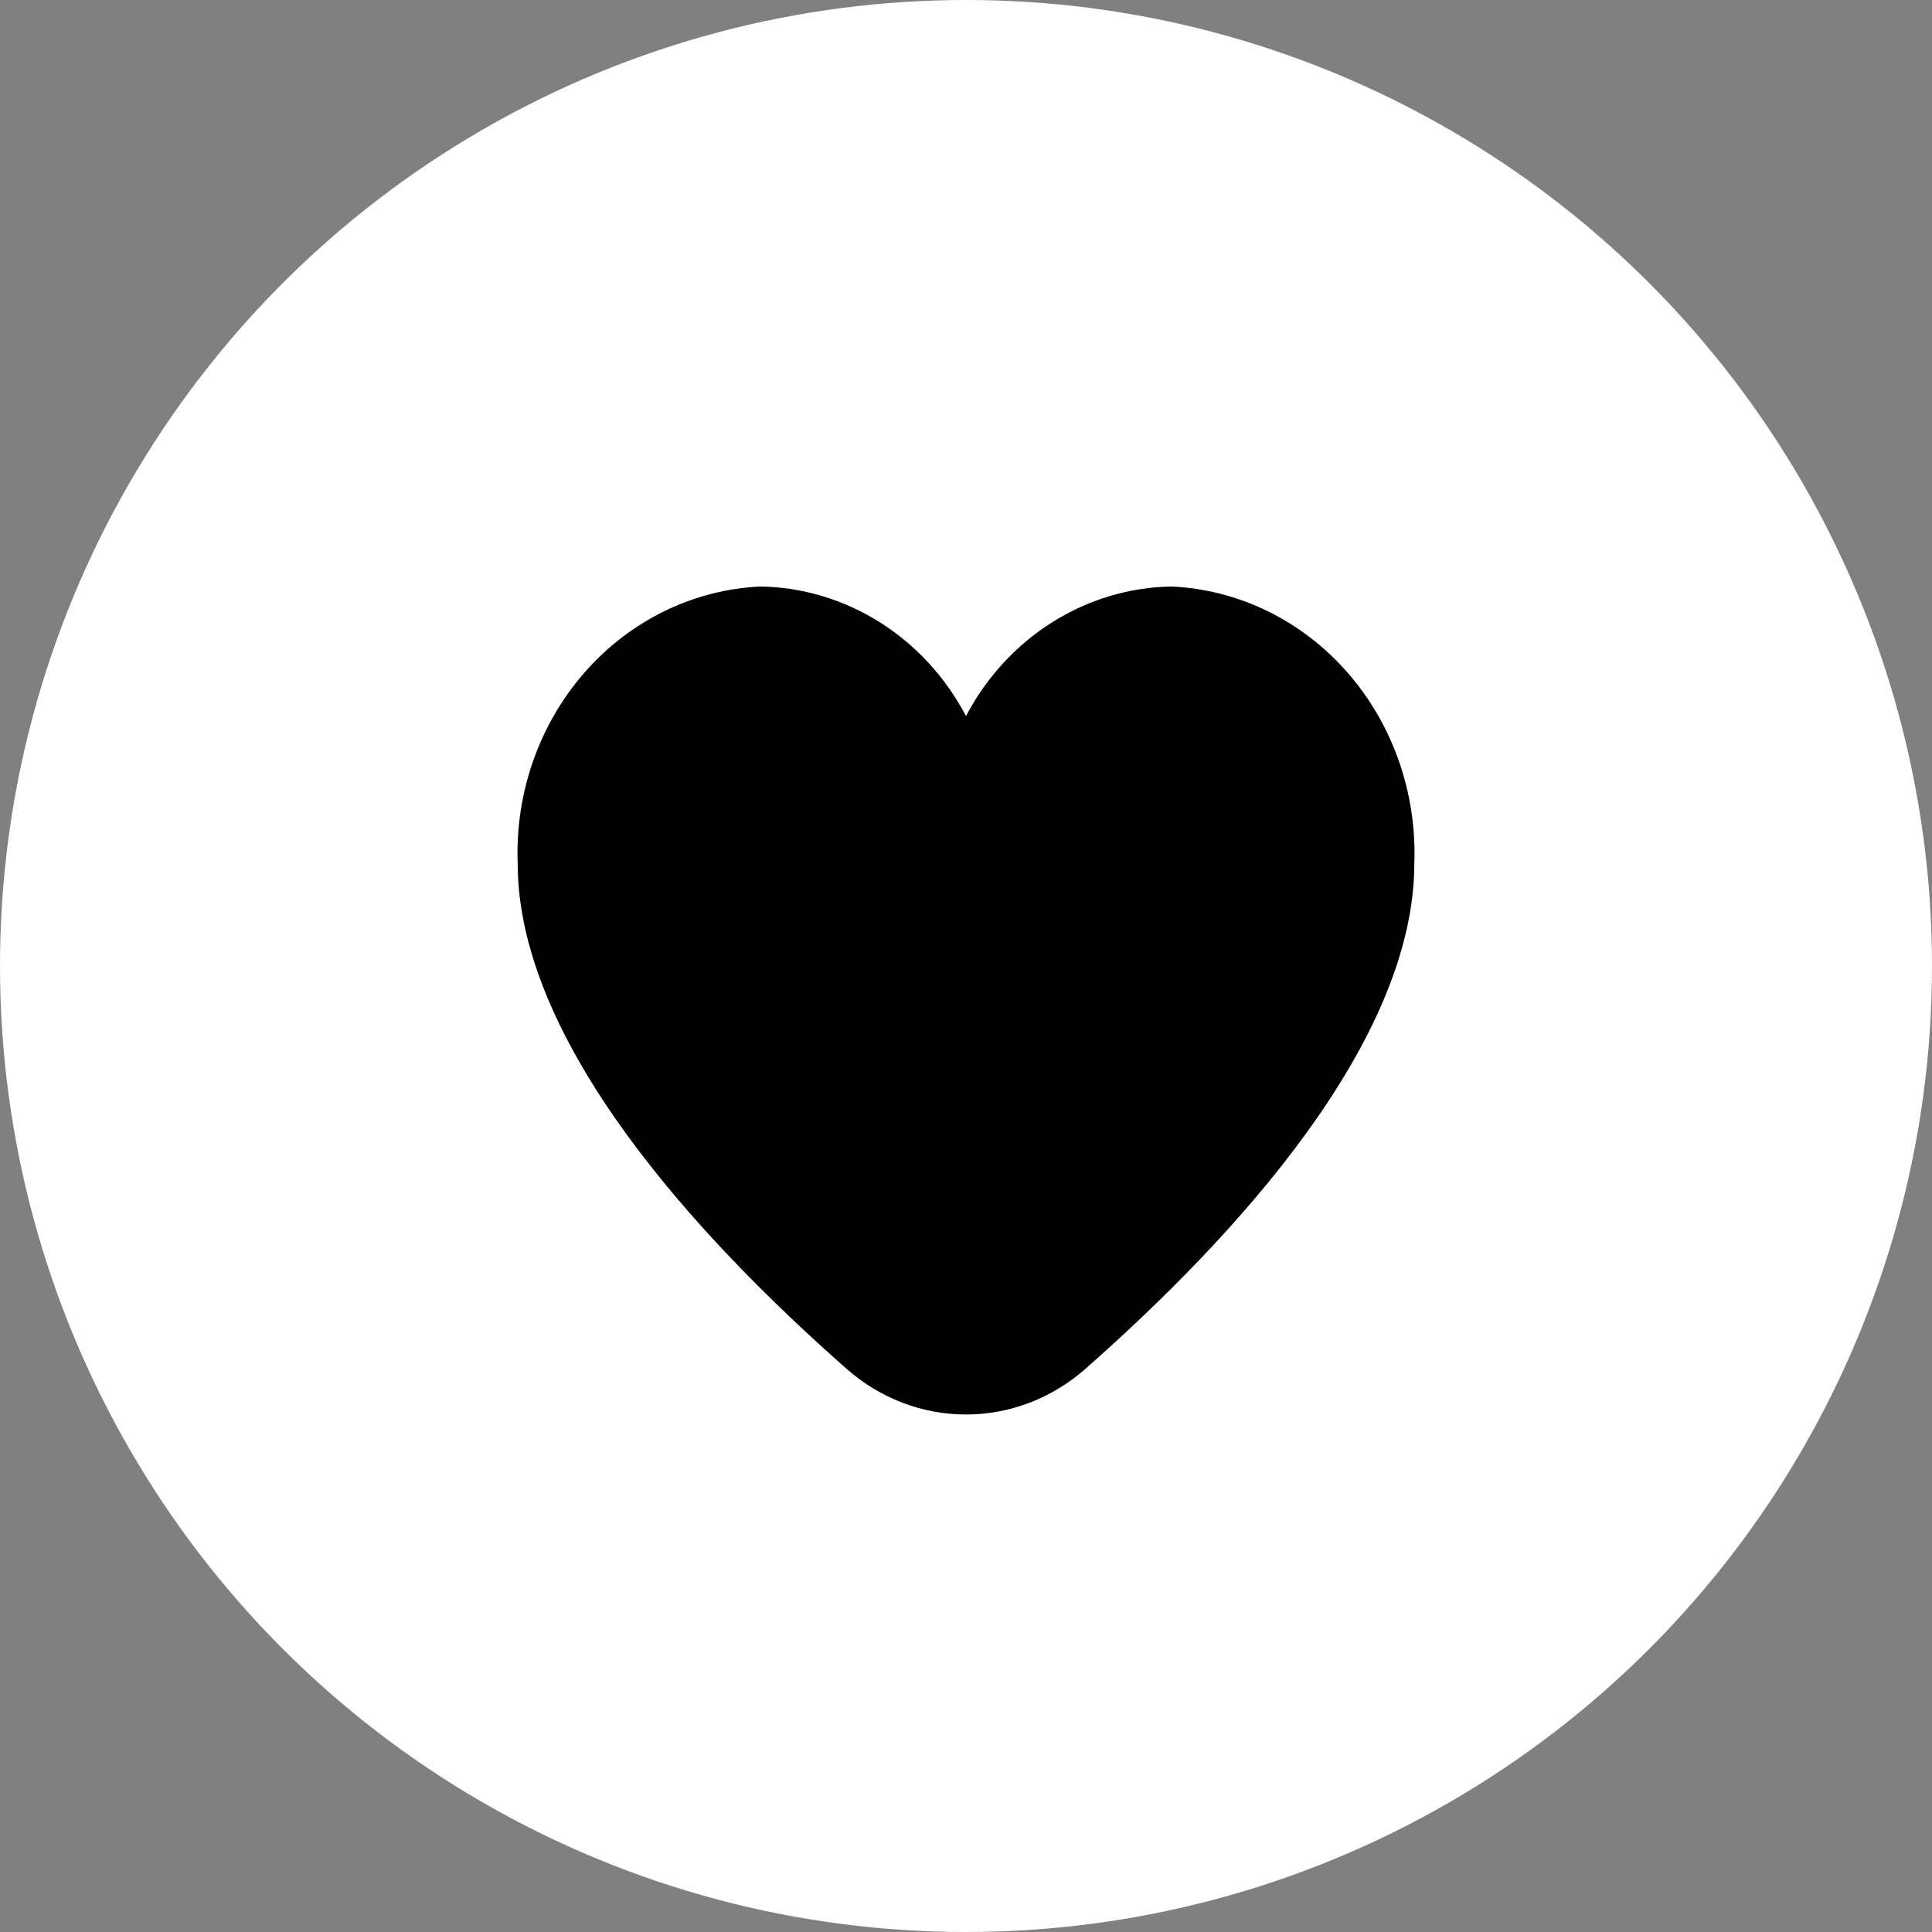 <svg width="56" height="56" viewBox="0 0 56 56" fill="none" xmlns="http://www.w3.org/2000/svg">
<rect x="0" y="0" width="56" height="56" fill="#808080" stroke="none"/>
<circle cx="28" cy="28" r="28" fill="white"/>
<path d="M33.956 17C32.736 17.02 31.544 17.378 30.498 18.037C29.452 18.696 28.591 19.633 28 20.754C27.409 19.633 26.548 18.696 25.502 18.037C24.456 17.378 23.264 17.02 22.044 17C20.1 17.089 18.269 17.982 16.95 19.485C15.631 20.988 14.932 22.978 15.005 25.02C15.005 30.193 20.188 35.843 24.535 39.673C25.505 40.53 26.732 41 28 41C29.268 41 30.495 40.53 31.465 39.673C35.812 35.843 40.995 30.193 40.995 25.02C41.068 22.978 40.369 20.988 39.05 19.485C37.731 17.982 35.9 17.089 33.956 17Z" fill="black"/>
</svg>
